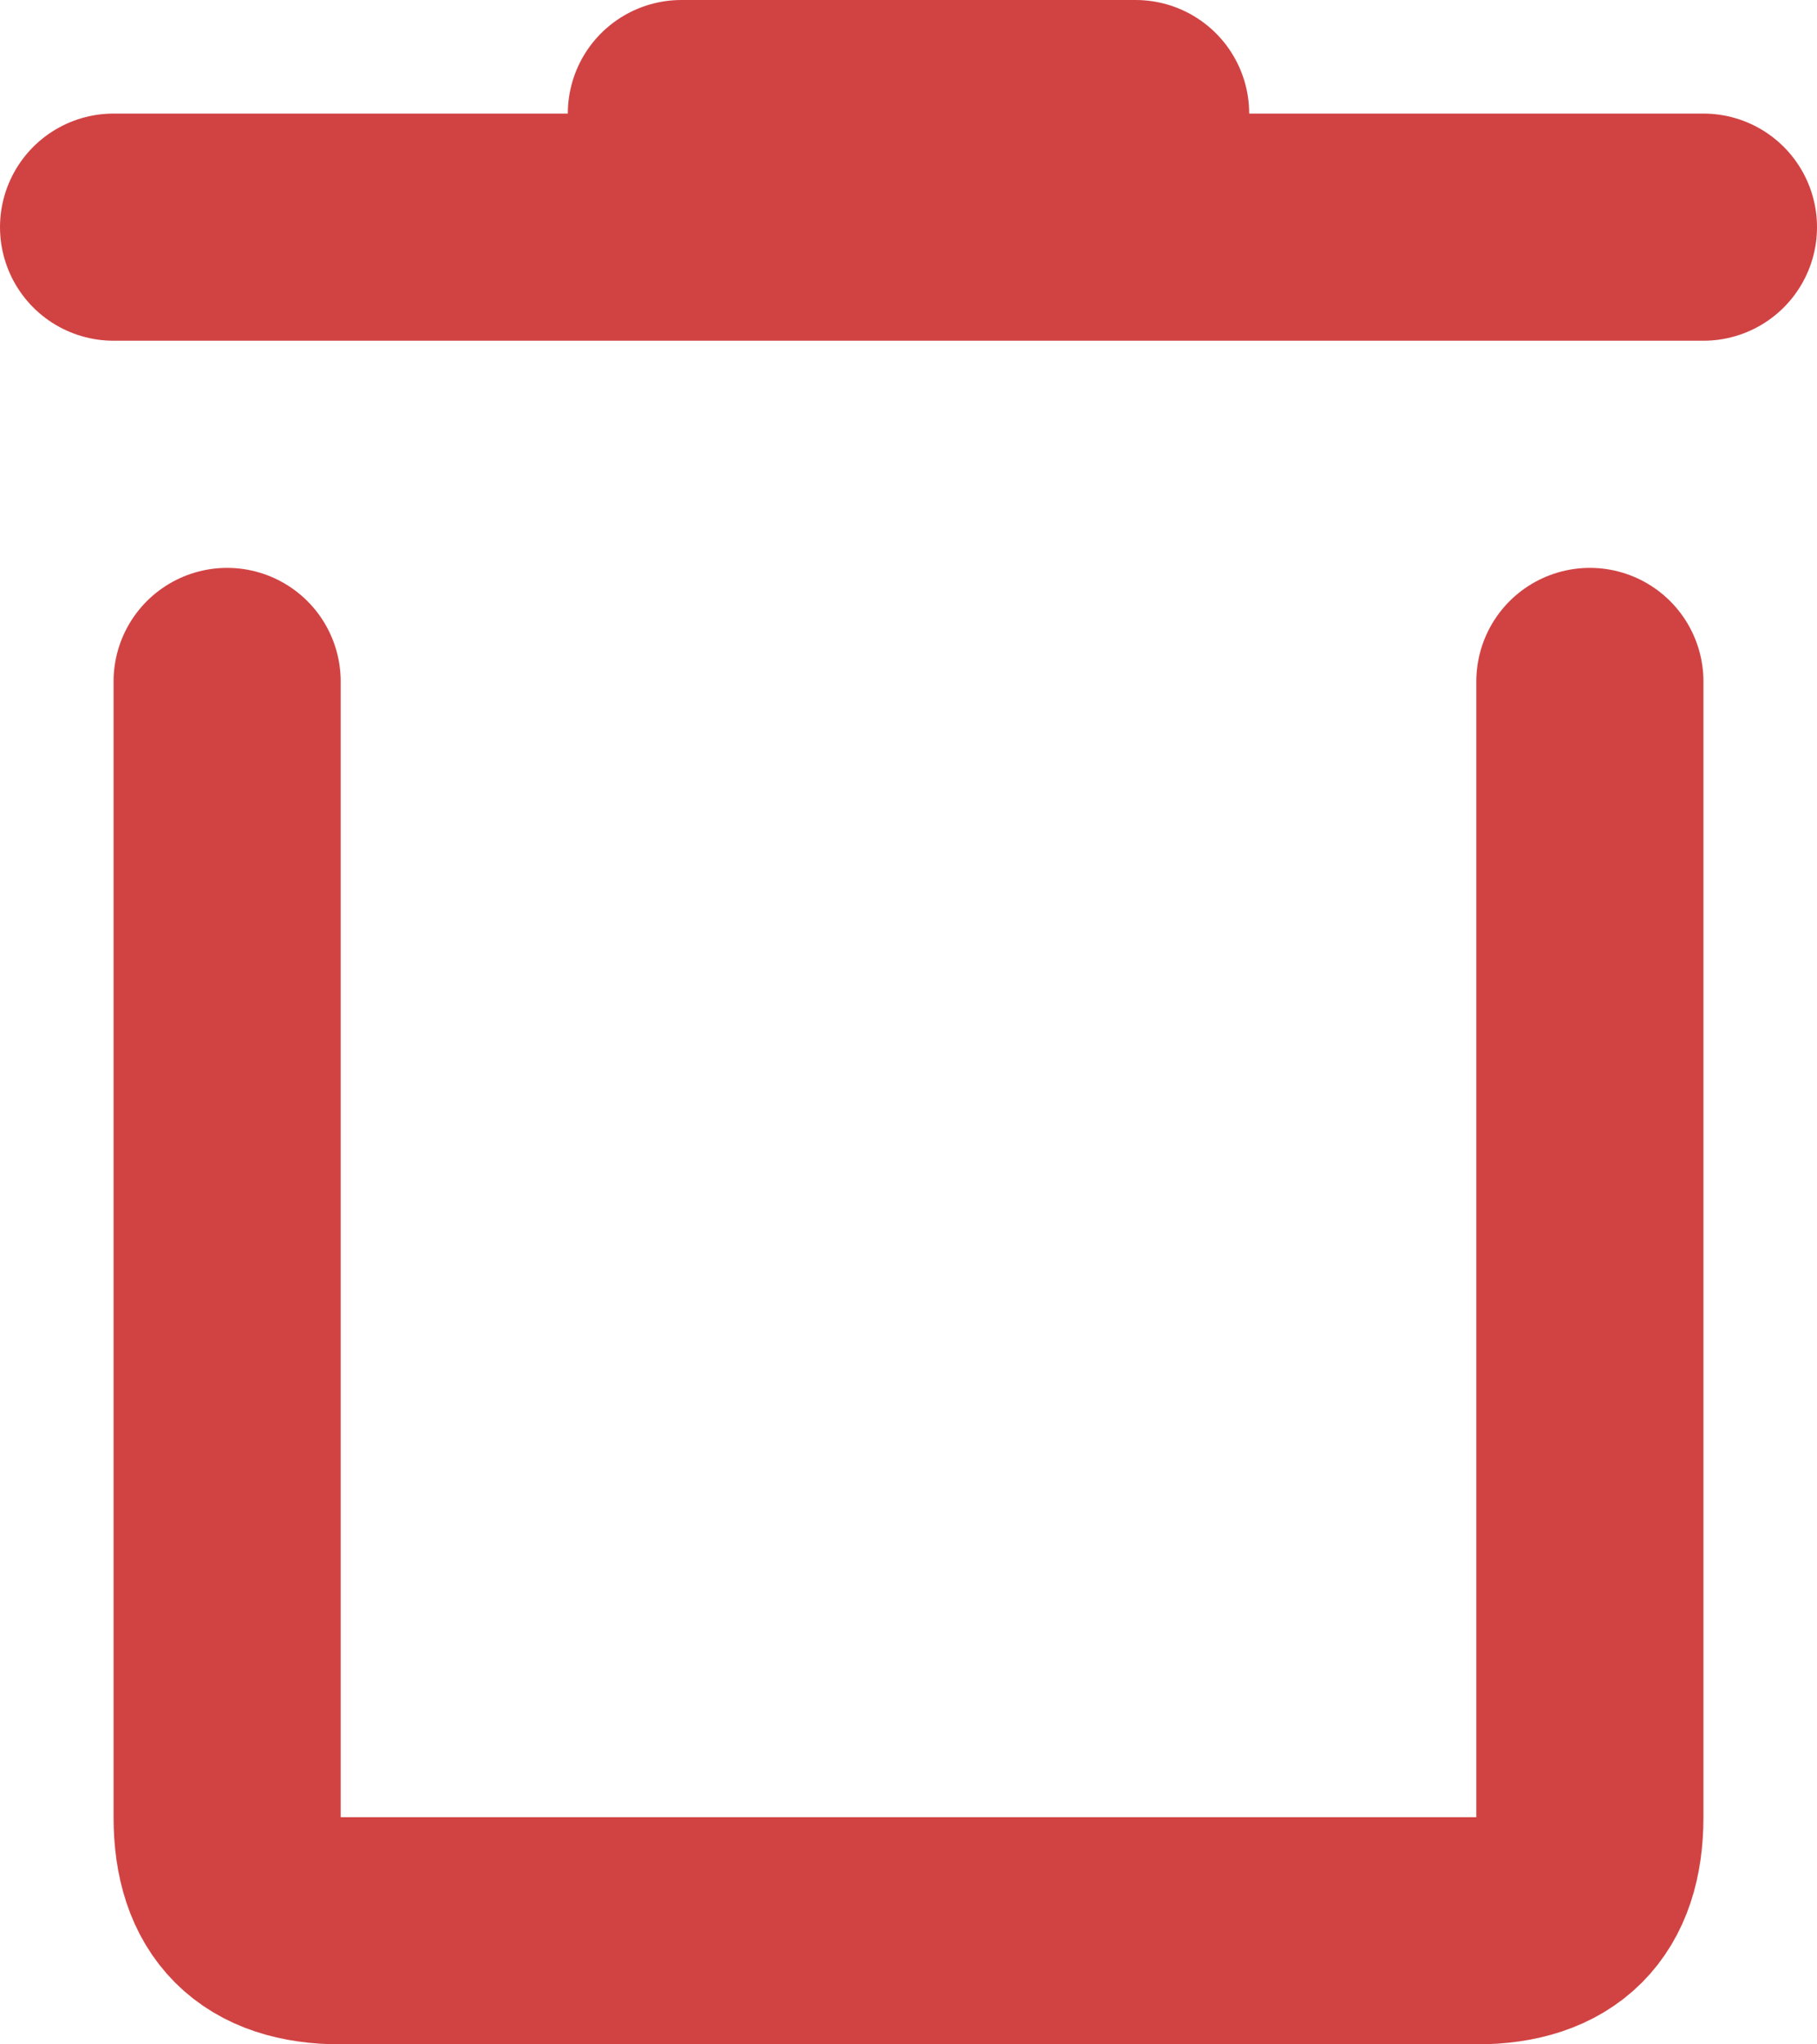 <?xml version="1.0" encoding="UTF-8"?>
<svg width="16px" height="18px" viewBox="0 0 16 18" version="1.1" xmlns="http://www.w3.org/2000/svg" xmlns:xlink="http://www.w3.org/1999/xlink">
    <title>12.2AccEliminar</title>
    <g id="FACTURACION" stroke="none" stroke-width="1" fill="none" fill-rule="evenodd" stroke-linecap="round">
        <g id="4.1-Series" transform="translate(-1372, -357)" stroke="#D14343" stroke-width="2">
            <g id="F1" transform="translate(266, 329)">
                <g id="Group-7" transform="translate(1056, 28)">
                    <g id="12.2AccEliminar" transform="translate(51, 0)">
                        <line x1="14" y1="2" x2="0" y2="2" id="Path-2"></line>
                        <line x1="9" y1="1" x2="5" y2="1" id="Path-2"></line>
                        <path d="M1,6 L1,16 C1,16.667 1.333,17 2,17 C2.667,17 6,17 12,17 C12.667,17 13,16.667 13,16 C13,15.333 13,12 13,6" id="Path-8"></path>
                    </g>
                </g>
            </g>
        </g>
    </g>
</svg>